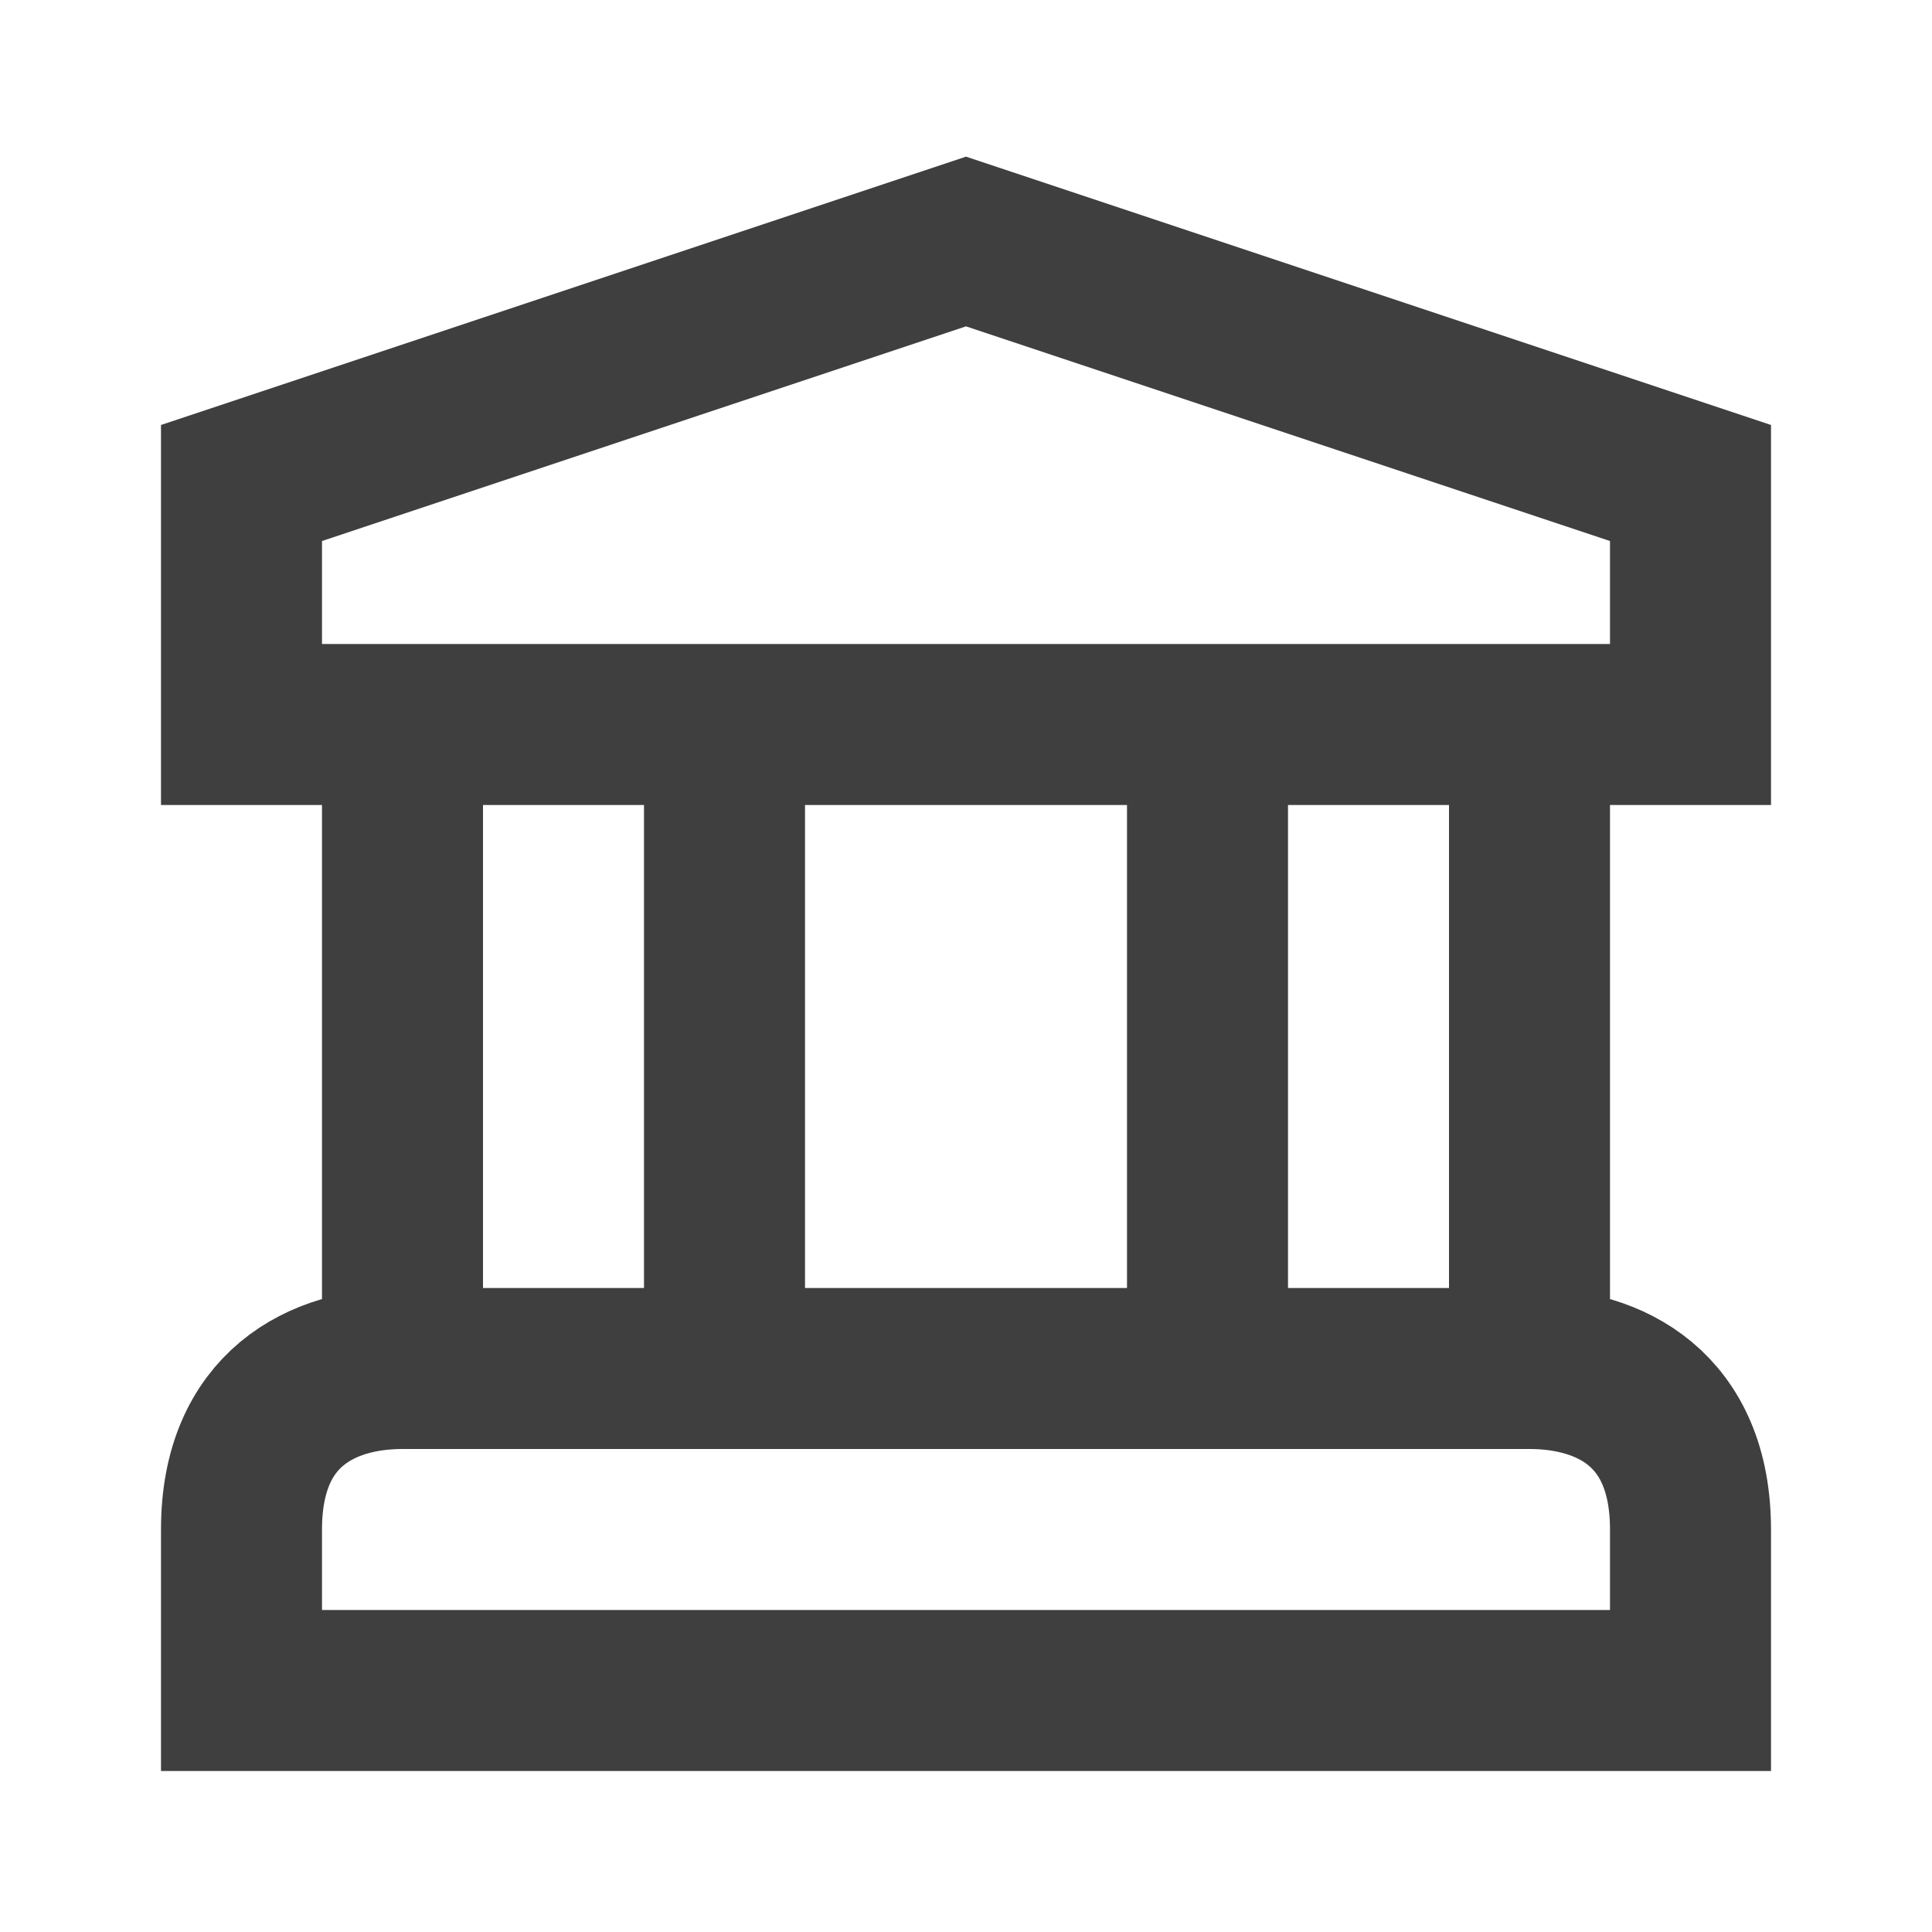 <svg width="24" height="24" viewBox="0 0 24 24" fill="none" xmlns="http://www.w3.org/2000/svg">
<path d="M5 9H3V6L12 3L21 6V9H19M5 9C5 9 5 13.485 5 17M5 9H9M5 17C4 17 3 17.5 3 19C3 20.5 3 21 3 21H21C21 21 21 20.5 21 19C21 17.5 20 17 19 17M5 17C6 17 9 17 9 17M19 17C19 13.485 19 9 19 9M19 17C17.438 17 15 17 15 17M19 9H15M15 9V17M15 9H9M15 17H9M9 17V9" stroke="#3F3F3F" stroke-width="2"/>
</svg>
